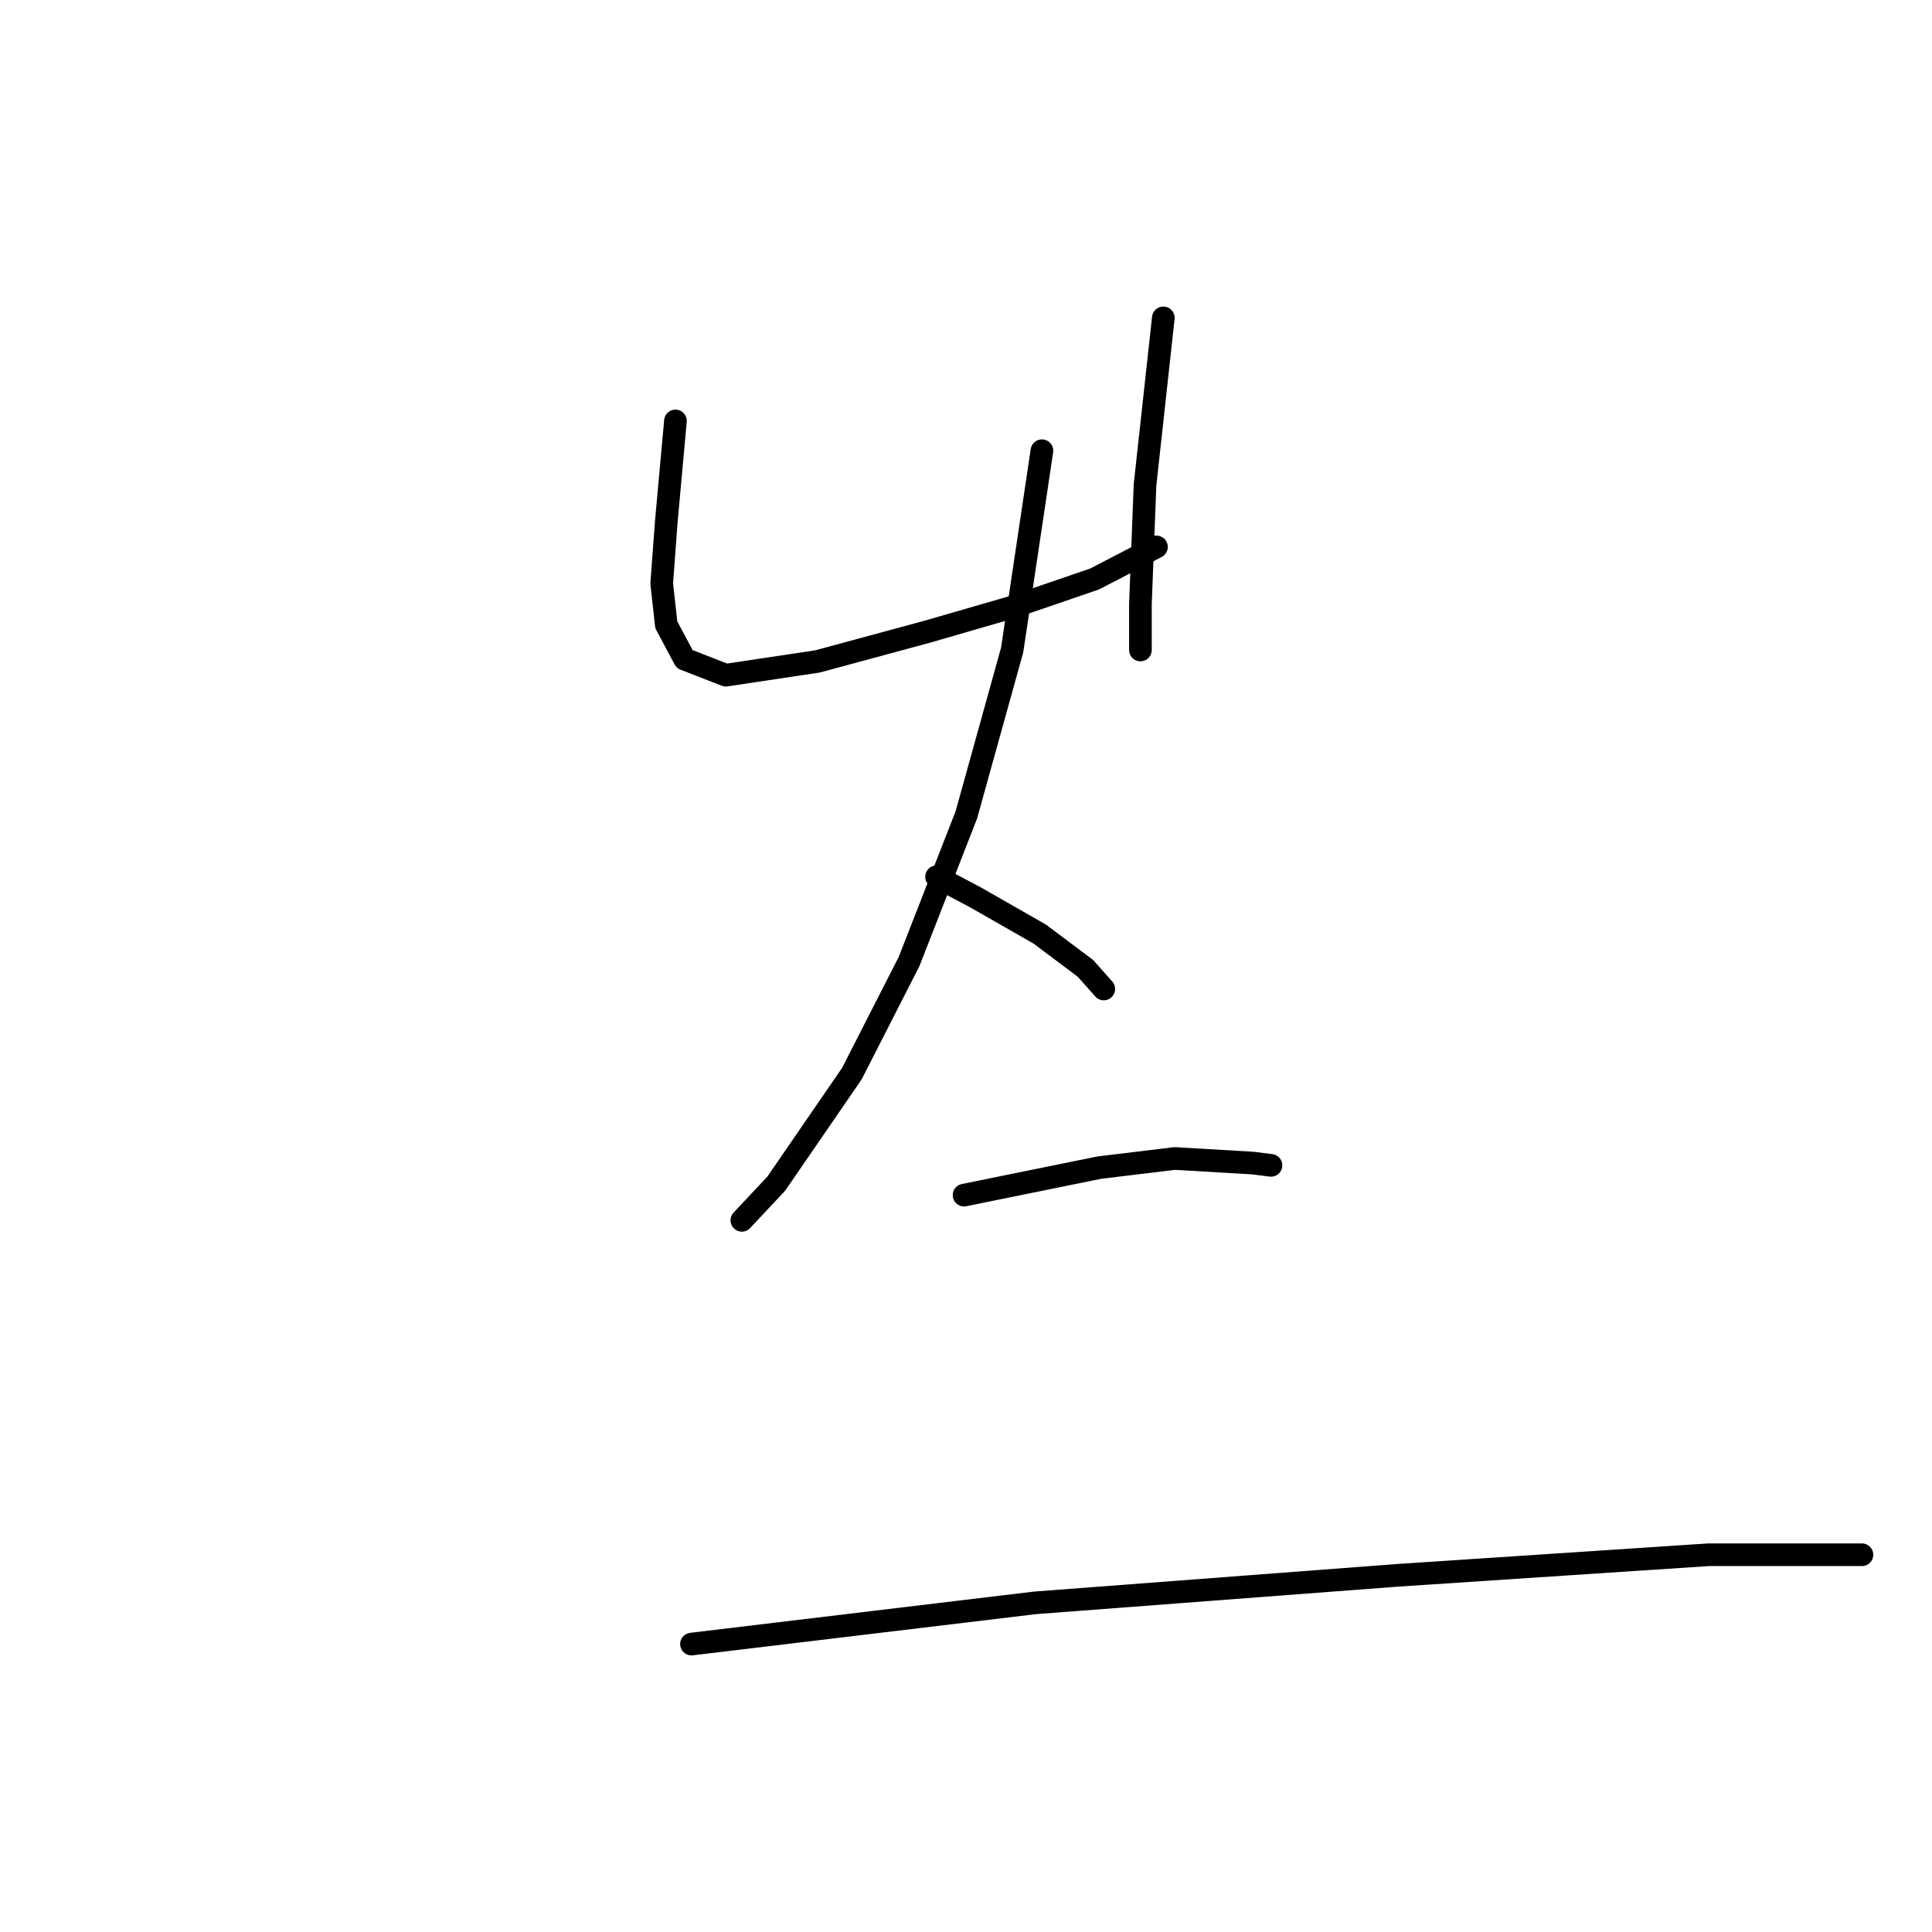 <?xml version="1.0" standalone="no"?>
    <svg width="256" height="256" xmlns="http://www.w3.org/2000/svg" version="1.1">
    <polyline stroke="black" stroke-width="3" stroke-linecap="round" fill="transparent" stroke-linejoin="round" points="89.5 55.776 88.286 69.131 87.679 77.325 88.286 82.788 90.714 87.341 96.178 89.465 108.318 87.644 122.886 83.699 134.419 80.36 145.042 76.718 153.237 72.469 153.237 72.469 " />
        <polyline stroke="black" stroke-width="3" stroke-linecap="round" fill="transparent" stroke-linejoin="round" points="154.147 42.118 151.719 64.274 151.112 80.057 151.112 86.127 151.112 86.127 " />
        <polyline stroke="black" stroke-width="3" stroke-linecap="round" fill="transparent" stroke-linejoin="round" points="138.061 59.722 134.116 86.127 128.046 107.979 120.458 127.404 112.87 142.276 102.855 156.844 98.302 161.7 98.302 161.7 " />
        <polyline stroke="black" stroke-width="3" stroke-linecap="round" fill="transparent" stroke-linejoin="round" points="124.1 116.174 129.26 118.906 137.758 123.762 143.828 128.314 146.256 131.046 146.256 131.046 " />
        <polyline stroke="black" stroke-width="3" stroke-linecap="round" fill="transparent" stroke-linejoin="round" points="127.742 158.361 145.649 154.719 155.665 153.505 165.984 154.112 168.412 154.416 168.412 154.416 " />
        <polyline stroke="black" stroke-width="3" stroke-linecap="round" fill="transparent" stroke-linejoin="round" points="91.625 217.849 137.151 212.386 185.105 208.744 226.382 206.012 246.717 206.012 246.717 206.012 " />
        </svg>